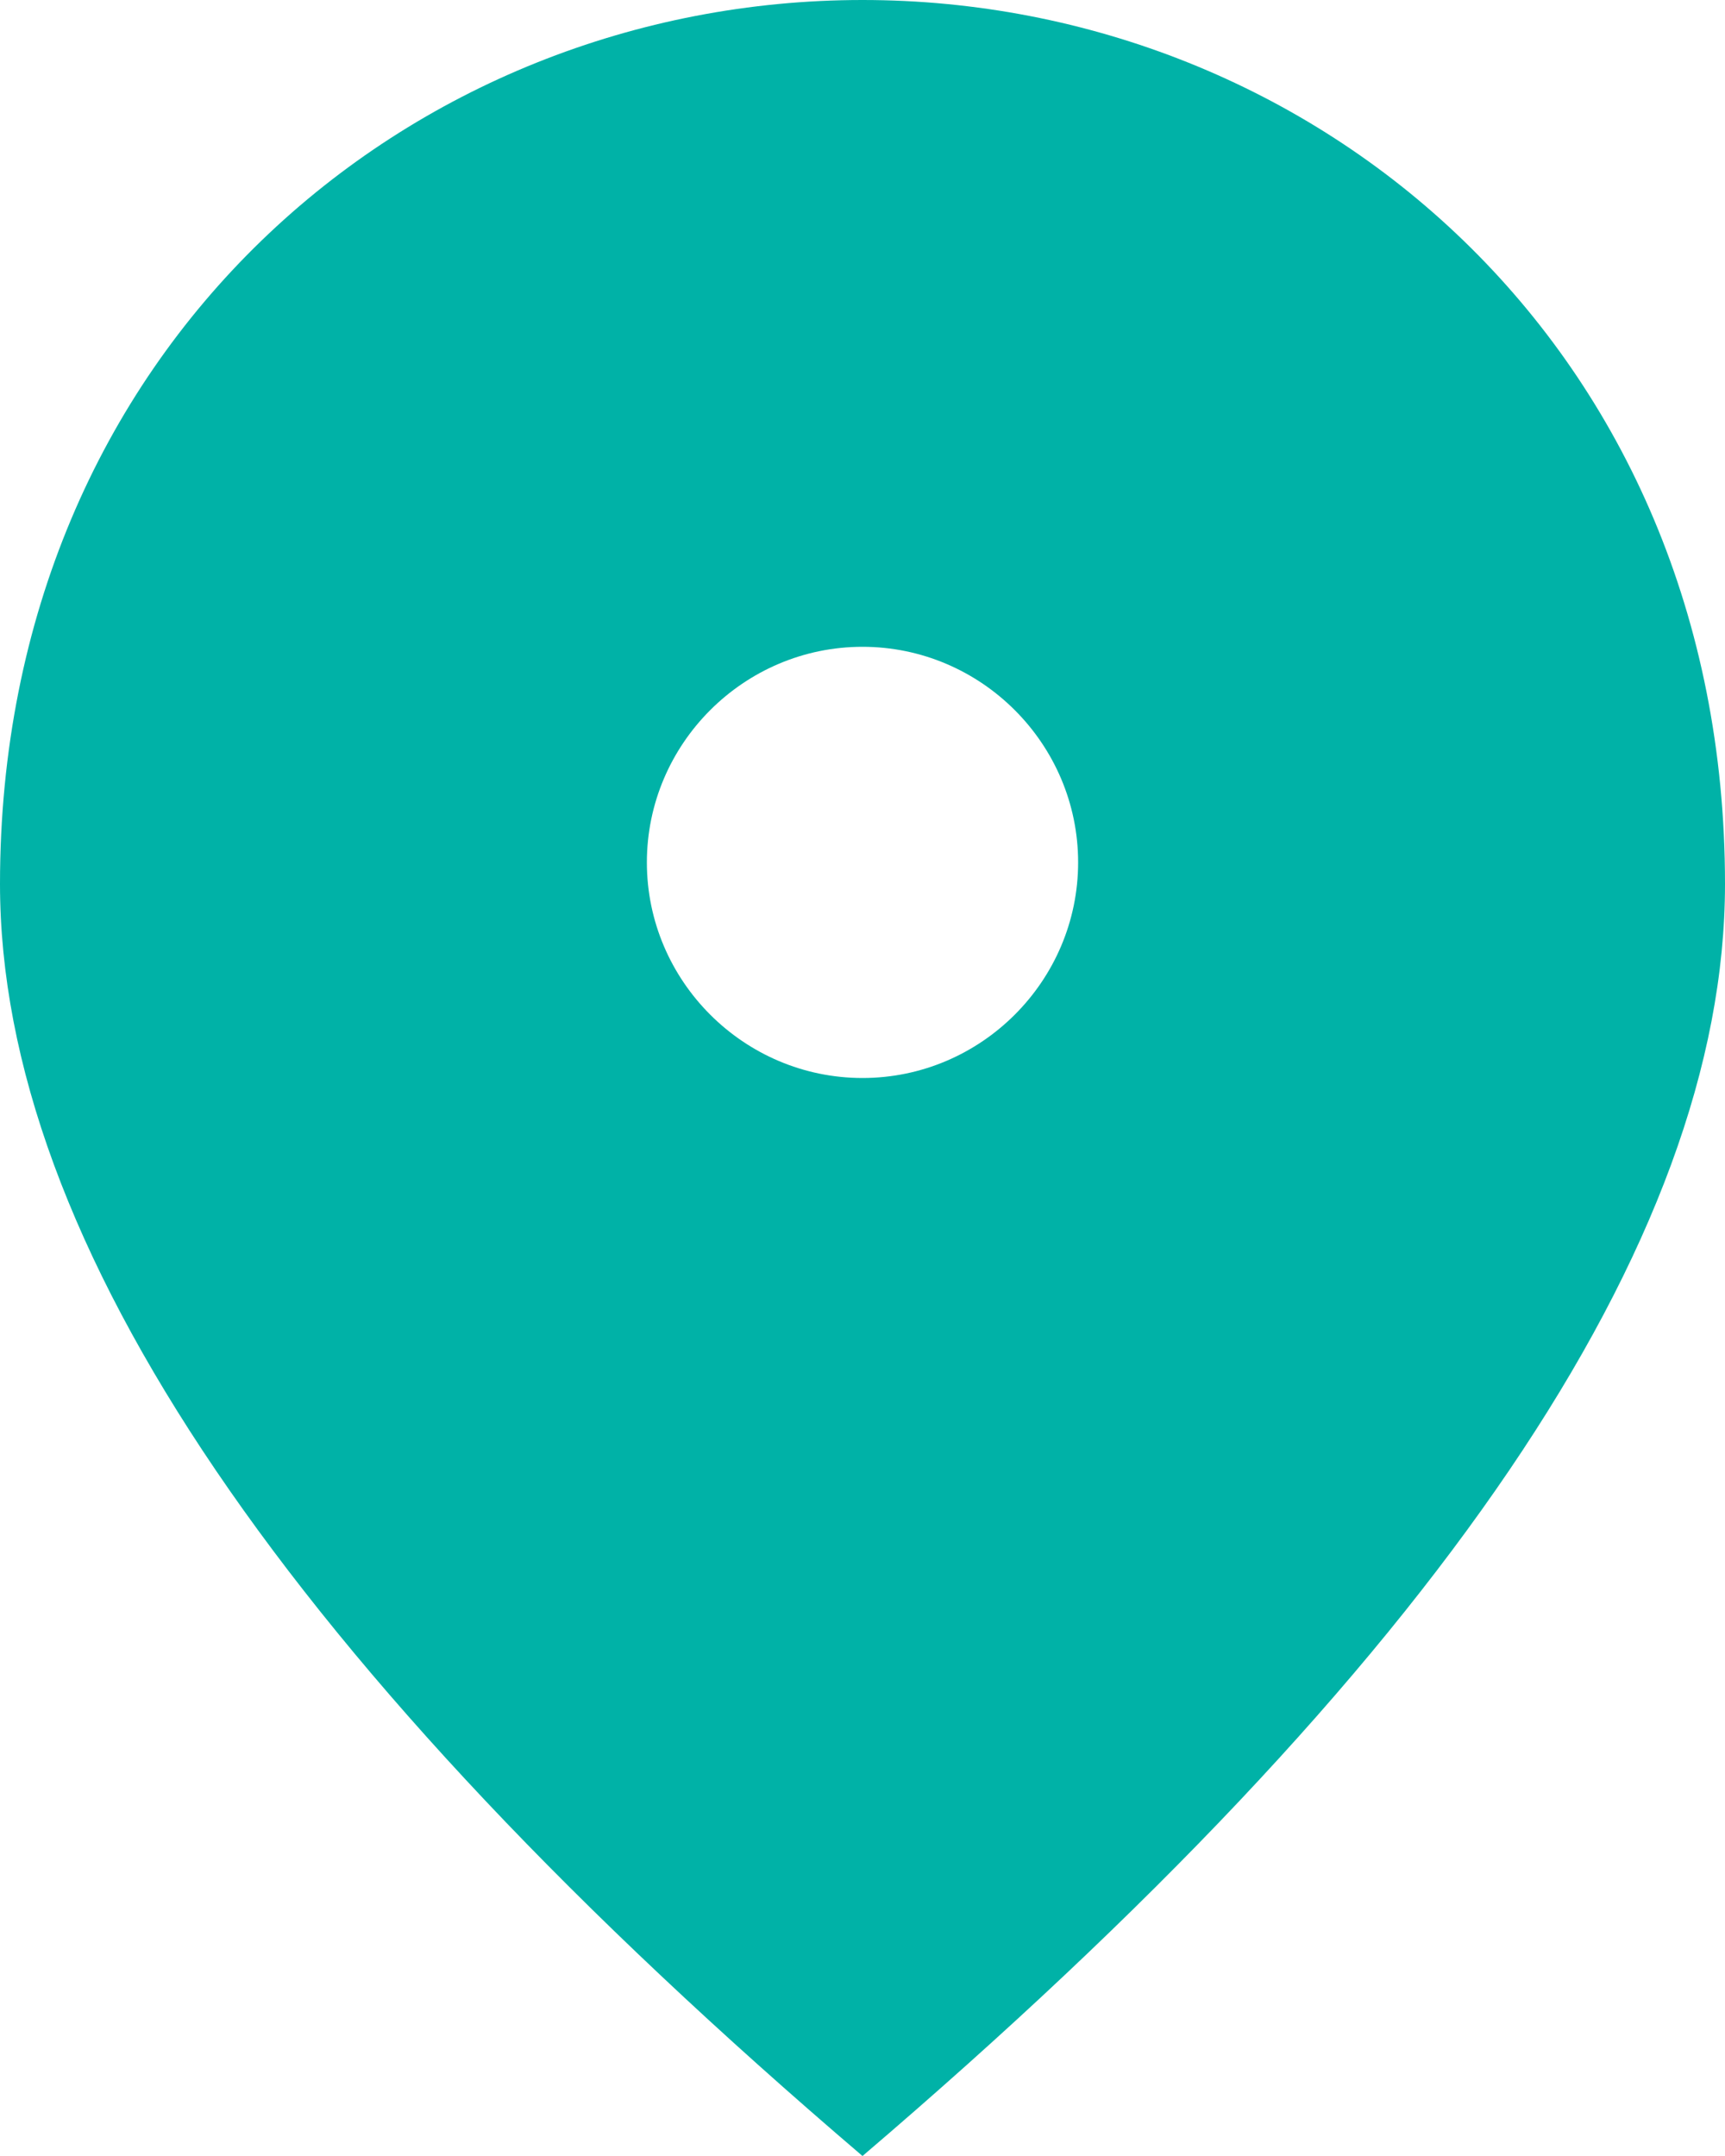<svg width="24" height="30" viewBox="0 0 24 30" fill="none" xmlns="http://www.w3.org/2000/svg">
<path d="M12 15C10.35 15 9 13.65 9 12C9 10.35 10.35 9 12 9C13.65 9 15 10.35 15 12C15 13.65 13.65 15 12 15ZM12 0C5.7 0 0 4.83 0 12.3C0 17.28 4.005 23.175 12 30C19.995 23.175 24 17.28 24 12.3C24 4.83 18.3 0 12 0Z" fill="#00B2A7"/>
</svg>

